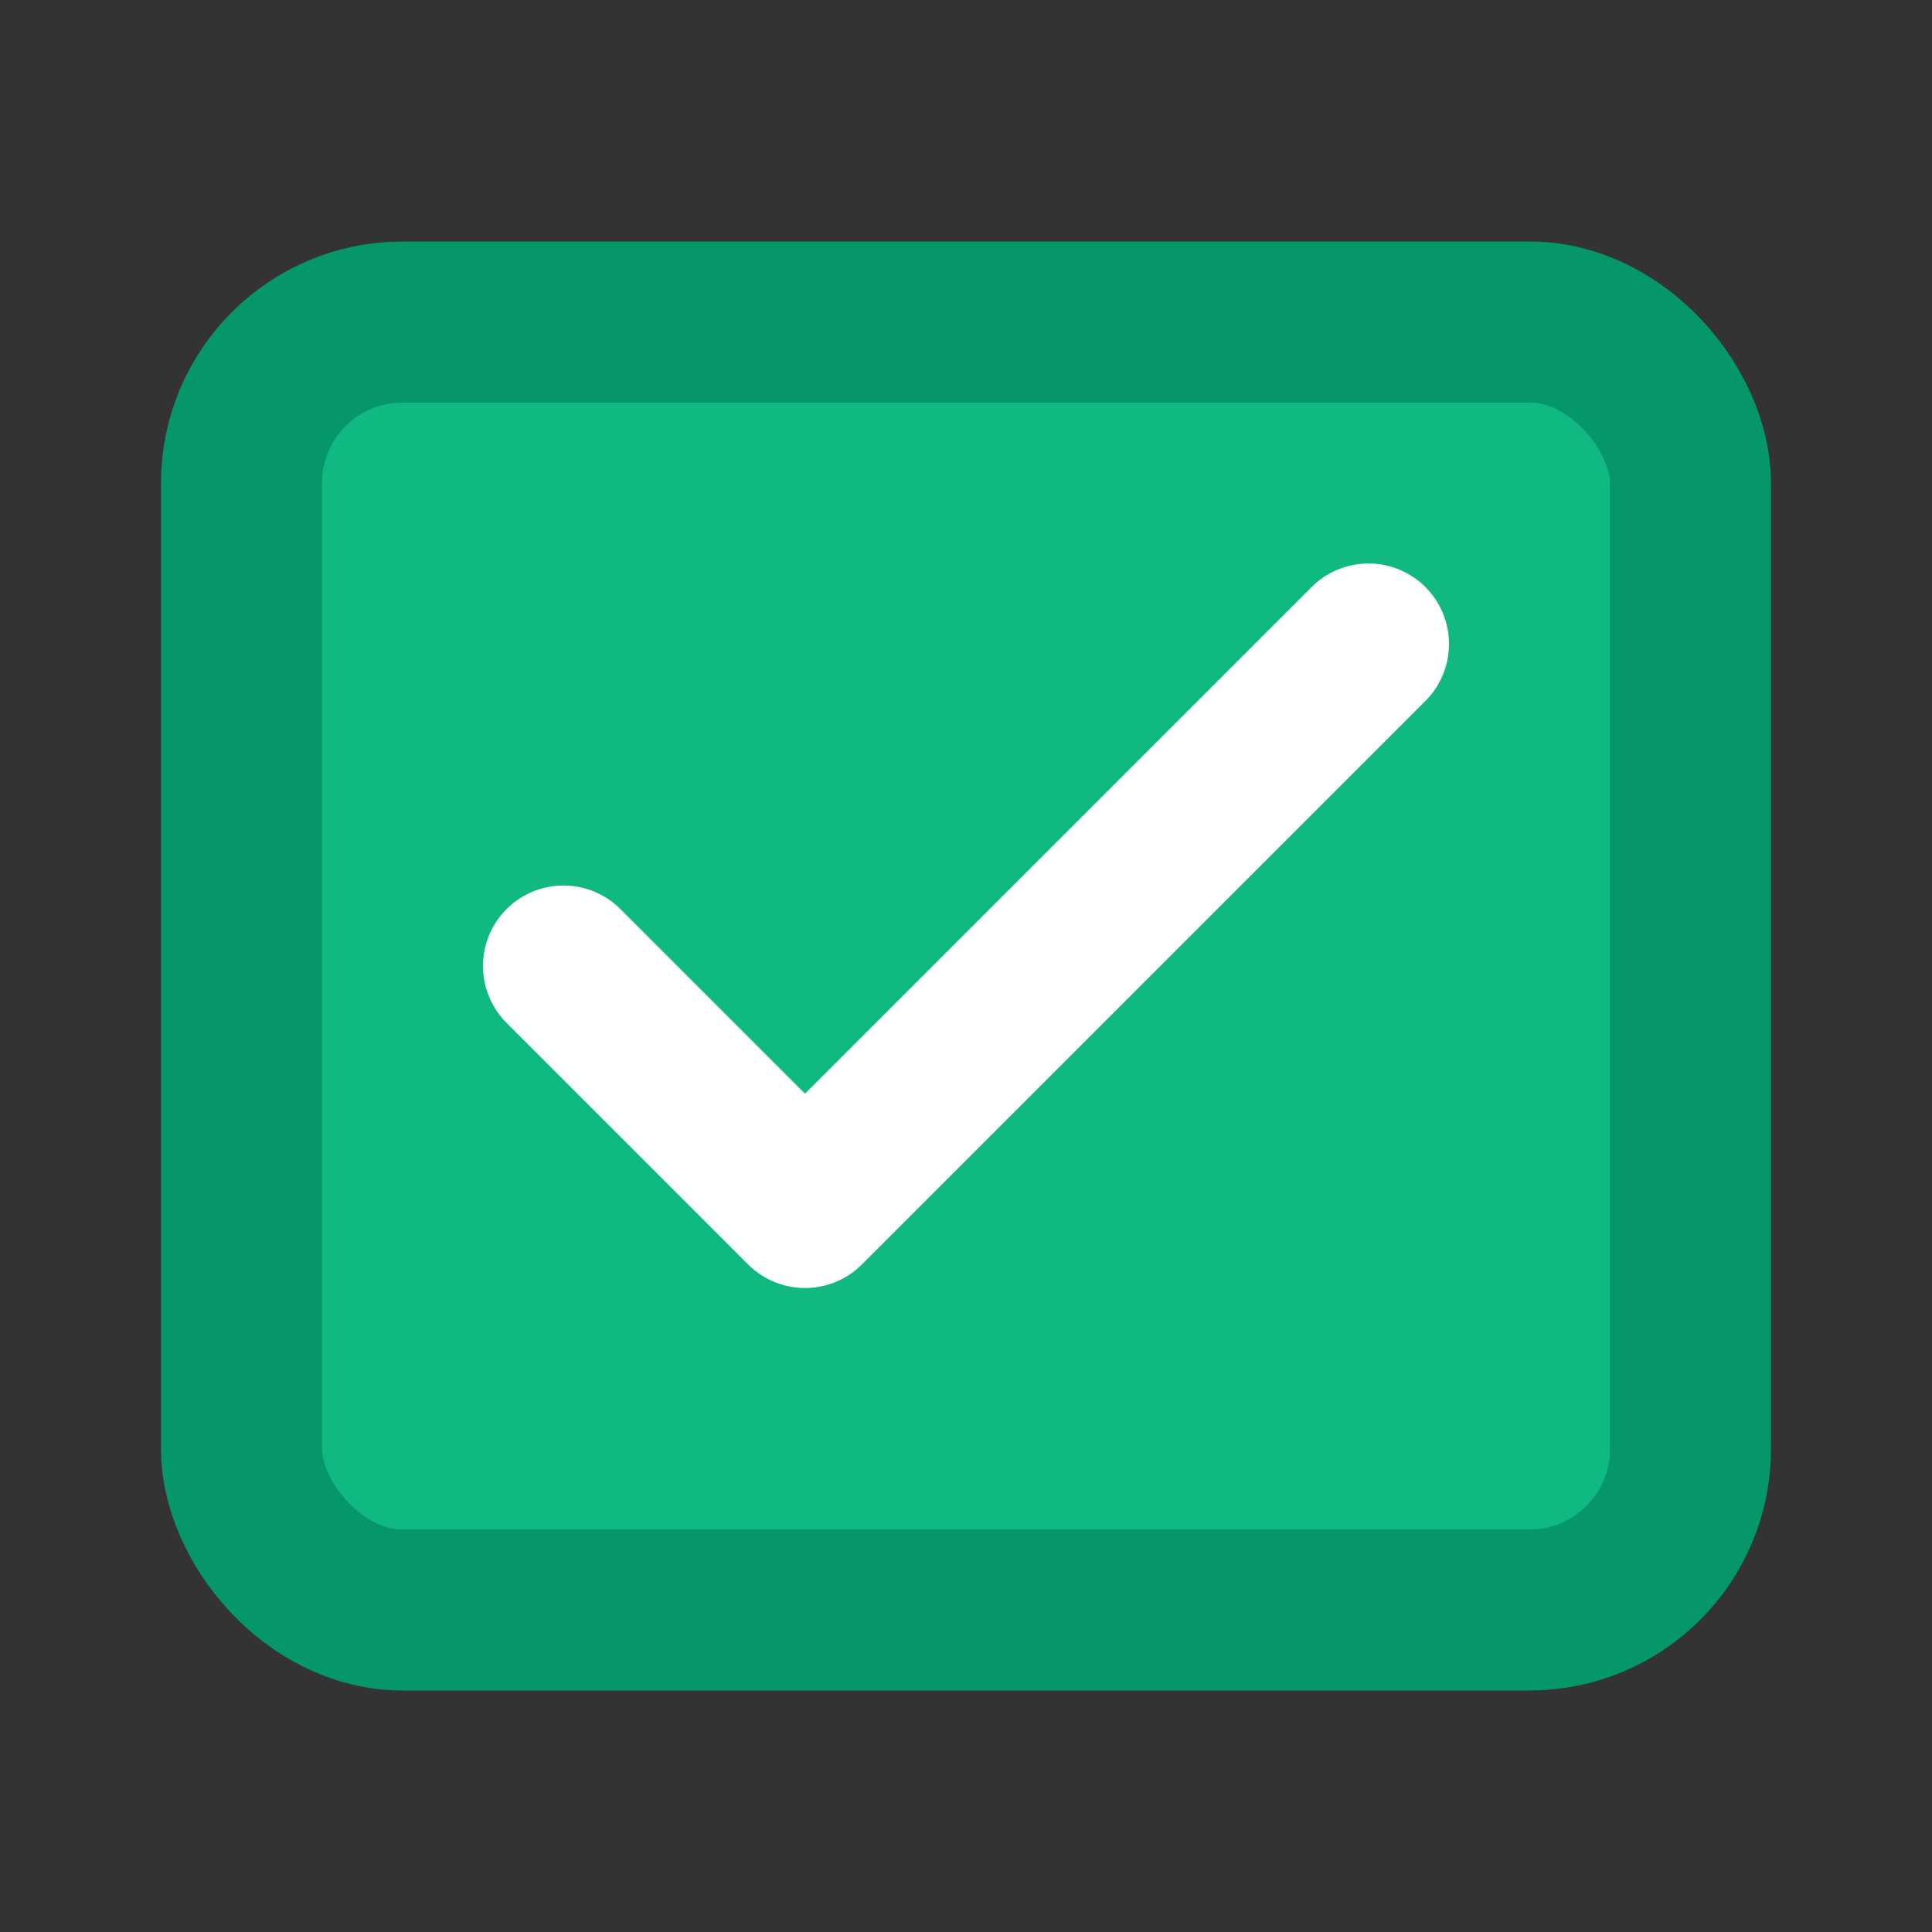<svg width="24" height="24" viewBox="0 0 24 24" fill="none" xmlns="http://www.w3.org/2000/svg">
  <rect x="0" y="0" width="24" height="24" fill="#333333" stroke="none"/>
  <rect x="3" y="4" width="18" height="16" rx="2" fill="#10b981" stroke="#059669" stroke-width="2"/>
  <path d="M7 12l3 3 7-7" stroke="white" stroke-width="2" stroke-linecap="round" stroke-linejoin="round"/>
</svg>